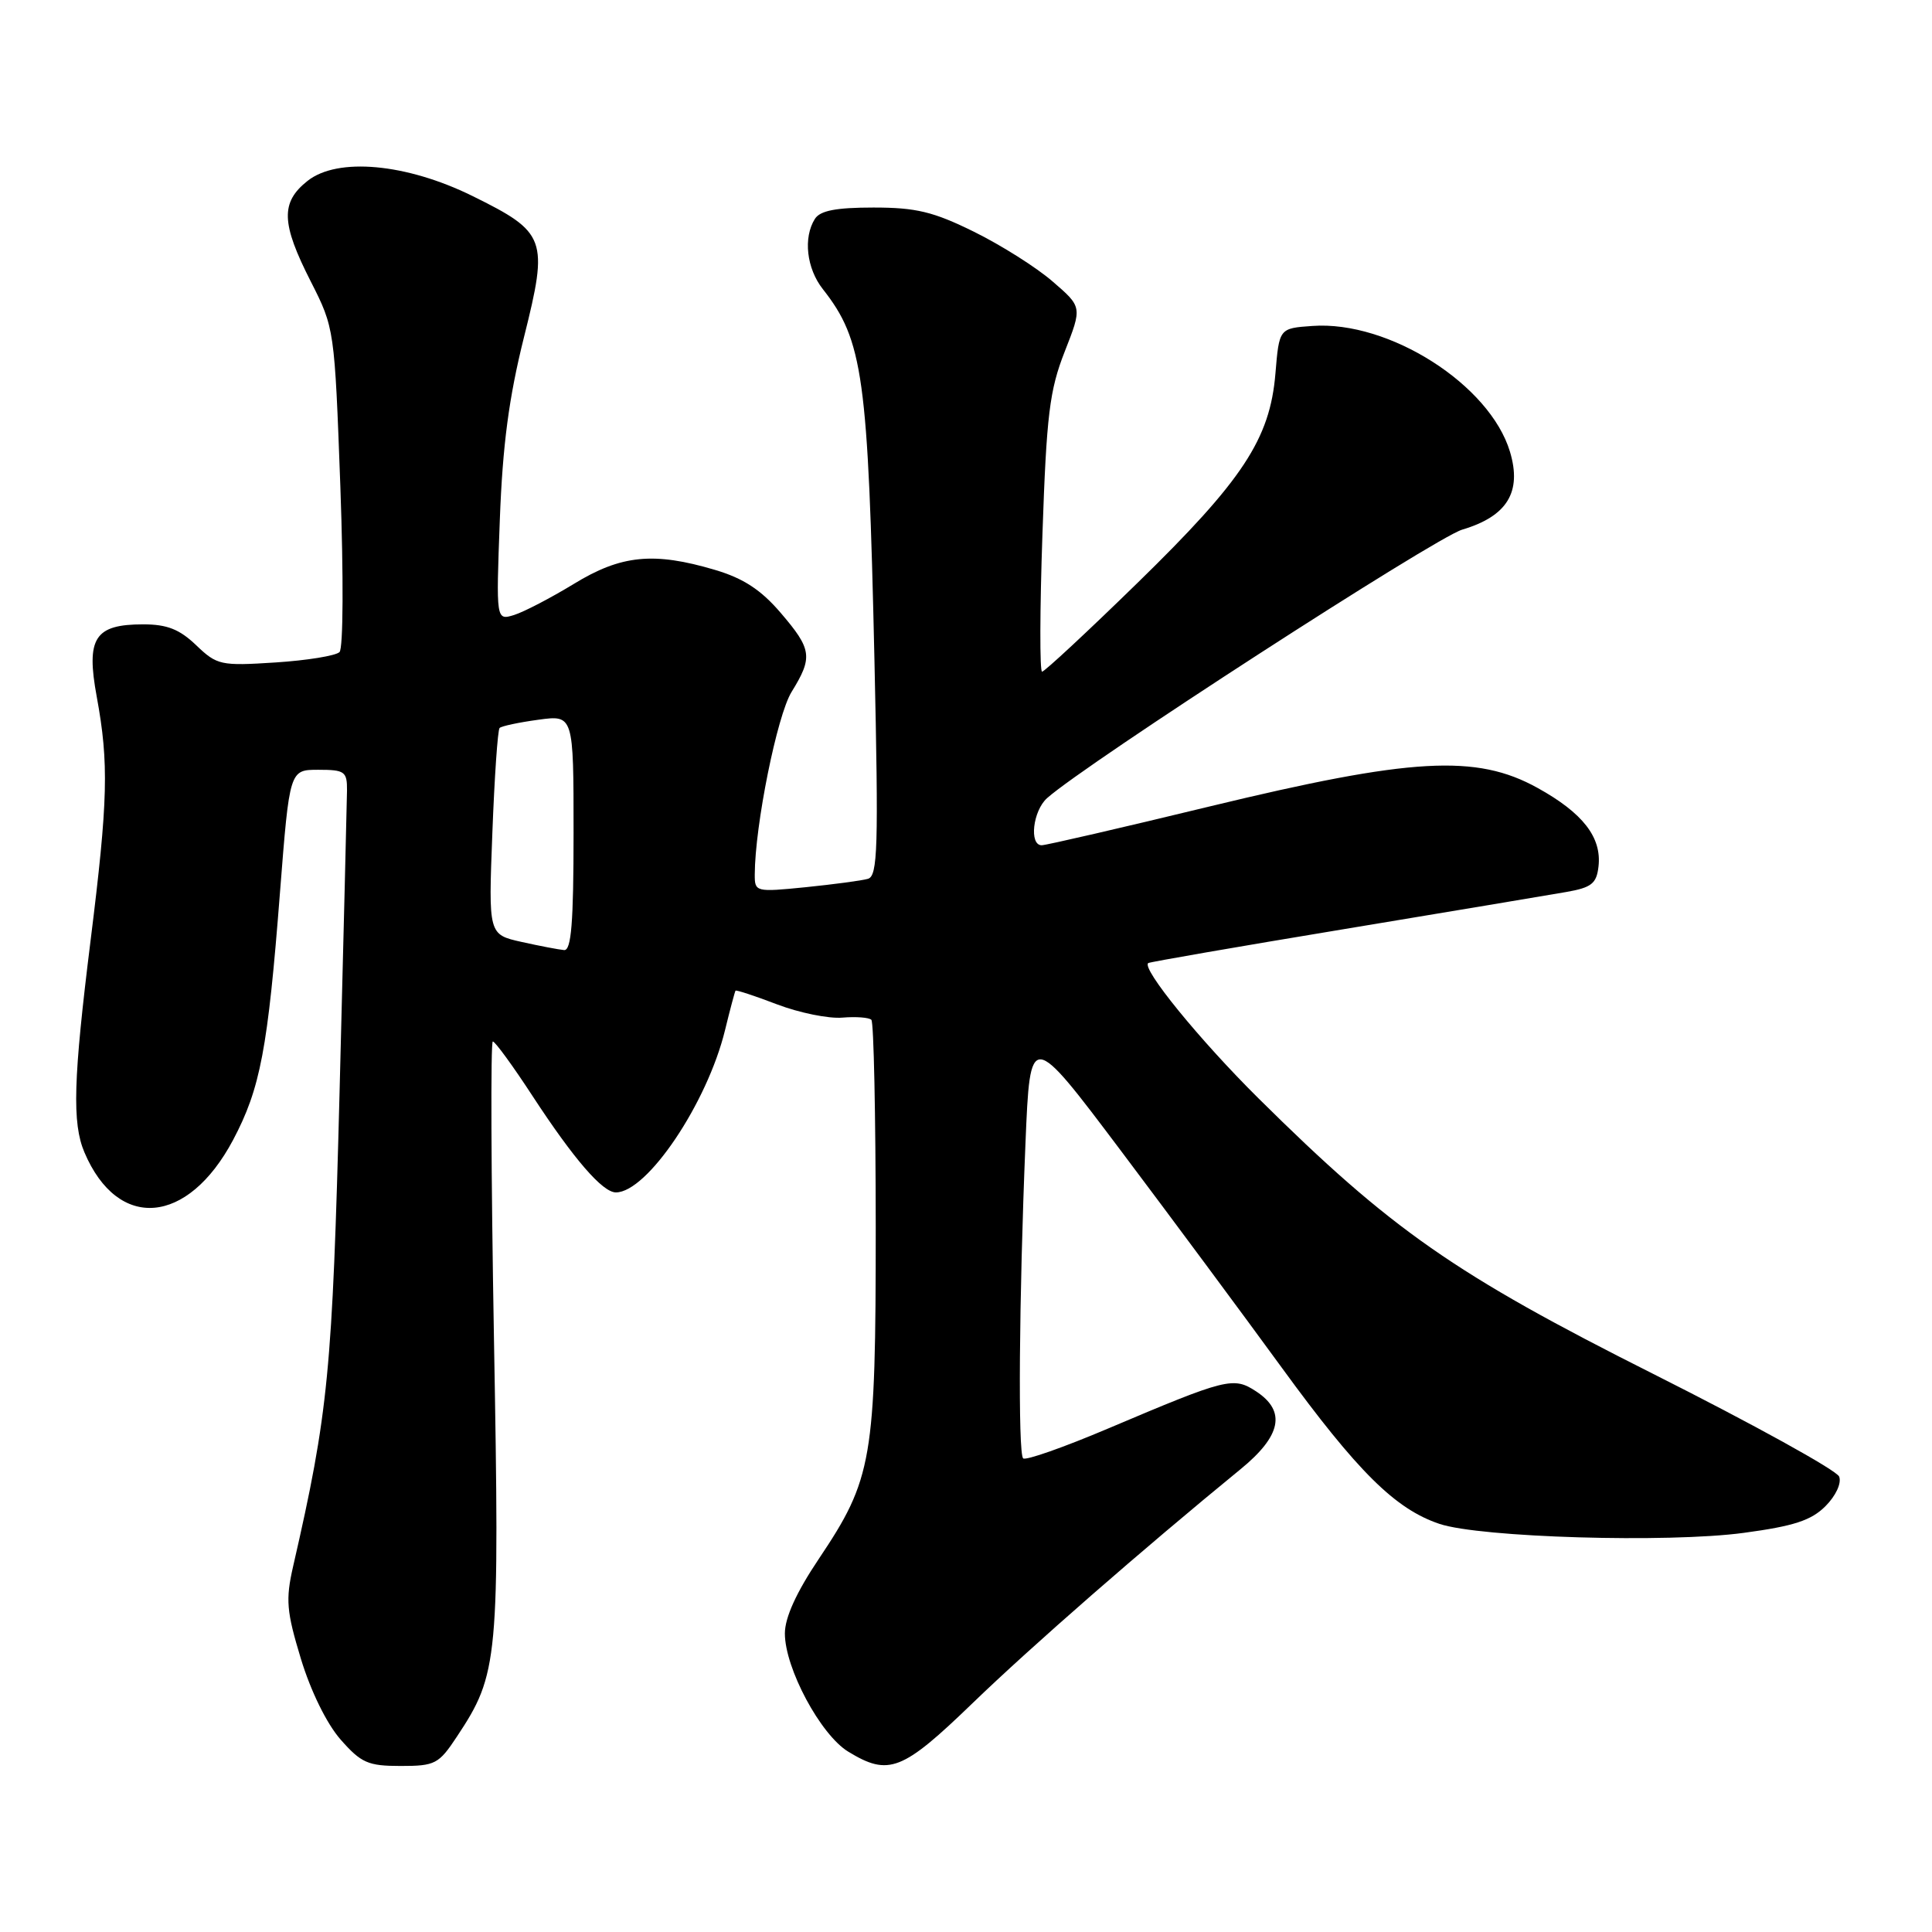 <?xml version="1.0" encoding="UTF-8" standalone="no"?>
<!DOCTYPE svg PUBLIC "-//W3C//DTD SVG 1.1//EN" "http://www.w3.org/Graphics/SVG/1.1/DTD/svg11.dtd" >
<svg xmlns="http://www.w3.org/2000/svg" xmlns:xlink="http://www.w3.org/1999/xlink" version="1.1" viewBox="0 0 256 256">
 <g >
 <path fill="currentColor"
d=" M 60.55 230.10 C 66.05 221.80 66.21 220.07 65.45 177.25 C 65.07 155.66 65.00 138.00 65.30 138.00 C 65.60 138.00 67.98 141.26 70.58 145.25 C 76.05 153.61 79.84 158.00 81.61 158.00 C 85.75 158.00 93.71 146.17 96.07 136.50 C 96.74 133.75 97.37 131.40 97.46 131.27 C 97.55 131.15 100.03 131.96 102.98 133.09 C 105.93 134.21 109.82 135.00 111.62 134.84 C 113.42 134.69 115.15 134.82 115.46 135.13 C 115.78 135.44 116.03 147.81 116.04 162.61 C 116.04 193.47 115.61 195.95 108.47 206.60 C 105.52 211.00 104.00 214.34 104.00 216.44 C 104.00 221.04 108.72 229.86 112.39 232.10 C 117.77 235.38 119.55 234.68 128.88 225.67 C 136.59 218.22 151.34 205.34 164.35 194.70 C 169.79 190.26 170.45 187.00 166.45 184.37 C 163.43 182.39 162.58 182.61 146.82 189.29 C 140.95 191.78 135.89 193.56 135.57 193.24 C 134.88 192.55 135.03 172.01 135.88 151.50 C 136.50 136.50 136.50 136.50 148.54 152.50 C 155.16 161.30 164.74 174.22 169.84 181.22 C 179.89 195.01 184.87 199.95 190.73 201.92 C 196.11 203.73 221.00 204.47 231.07 203.11 C 237.68 202.22 239.99 201.47 241.88 199.58 C 243.26 198.20 244.03 196.53 243.70 195.66 C 243.38 194.83 232.30 188.71 219.08 182.06 C 192.72 168.81 184.34 162.96 166.75 145.53 C 158.96 137.81 151.21 128.30 152.15 127.61 C 152.34 127.47 163.97 125.45 178.00 123.13 C 192.03 120.80 205.30 118.59 207.50 118.20 C 210.89 117.61 211.55 117.09 211.81 114.81 C 212.25 110.96 209.75 107.73 203.73 104.40 C 195.61 99.90 187.03 100.39 160.28 106.86 C 148.61 109.69 138.60 112.00 138.03 112.00 C 136.34 112.00 136.86 107.43 138.75 105.75 C 143.92 101.14 190.14 71.26 193.75 70.18 C 199.71 68.41 201.68 65.20 200.08 59.86 C 197.41 50.97 184.05 42.46 173.90 43.19 C 169.50 43.50 169.50 43.50 169.00 49.50 C 168.28 58.17 164.67 63.64 150.71 77.25 C 144.09 83.71 138.40 89.00 138.08 89.00 C 137.76 89.00 137.78 80.79 138.13 70.75 C 138.67 54.95 139.07 51.71 141.08 46.59 C 143.40 40.68 143.40 40.68 139.48 37.30 C 137.33 35.43 132.63 32.47 129.06 30.71 C 123.67 28.05 121.38 27.50 115.74 27.50 C 110.77 27.50 108.67 27.91 107.98 29.00 C 106.41 31.48 106.87 35.57 109.03 38.31 C 114.37 45.10 115.03 49.88 115.87 87.53 C 116.42 112.37 116.31 116.08 115.00 116.45 C 114.17 116.69 110.46 117.18 106.75 117.56 C 100.13 118.22 100.00 118.19 100.01 115.87 C 100.03 109.38 102.97 94.78 104.89 91.68 C 107.73 87.08 107.59 86.04 103.44 81.20 C 100.84 78.16 98.50 76.63 94.76 75.52 C 86.62 73.10 82.30 73.53 76.02 77.38 C 72.98 79.23 69.43 81.08 68.12 81.49 C 65.73 82.22 65.73 82.22 66.23 68.86 C 66.60 58.98 67.43 52.68 69.43 44.68 C 72.70 31.62 72.39 30.80 62.58 25.96 C 53.82 21.65 44.72 20.82 40.75 23.97 C 37.16 26.81 37.25 29.58 41.17 37.28 C 44.32 43.48 44.33 43.57 45.10 64.50 C 45.53 76.41 45.48 85.89 44.99 86.40 C 44.50 86.89 40.68 87.51 36.50 87.78 C 29.24 88.25 28.76 88.14 26.00 85.50 C 23.79 83.38 22.13 82.73 18.98 82.73 C 12.54 82.73 11.38 84.53 12.82 92.33 C 14.44 101.12 14.31 106.10 12.01 124.56 C 9.71 143.02 9.54 148.82 11.19 152.70 C 15.63 163.14 24.87 162.36 30.88 151.06 C 34.50 144.23 35.49 139.01 37.10 118.24 C 38.37 102.00 38.37 102.00 42.18 102.00 C 45.69 102.00 46.00 102.23 45.98 104.75 C 45.96 106.26 45.52 124.15 45.00 144.50 C 44.04 181.77 43.52 187.14 38.84 207.55 C 37.83 211.98 37.96 213.50 39.87 219.80 C 41.18 224.10 43.29 228.40 45.13 230.50 C 47.86 233.60 48.76 234.00 53.09 234.00 C 57.66 234.00 58.14 233.75 60.55 230.10 Z  M 69.11 124.81 C 64.72 123.83 64.72 123.83 65.24 110.37 C 65.52 102.97 65.95 96.71 66.20 96.46 C 66.45 96.21 68.76 95.72 71.33 95.37 C 76.00 94.73 76.00 94.73 76.00 110.36 C 76.00 122.26 75.70 125.97 74.75 125.89 C 74.06 125.83 71.53 125.35 69.11 124.81 Z "/>
</g>
</svg>